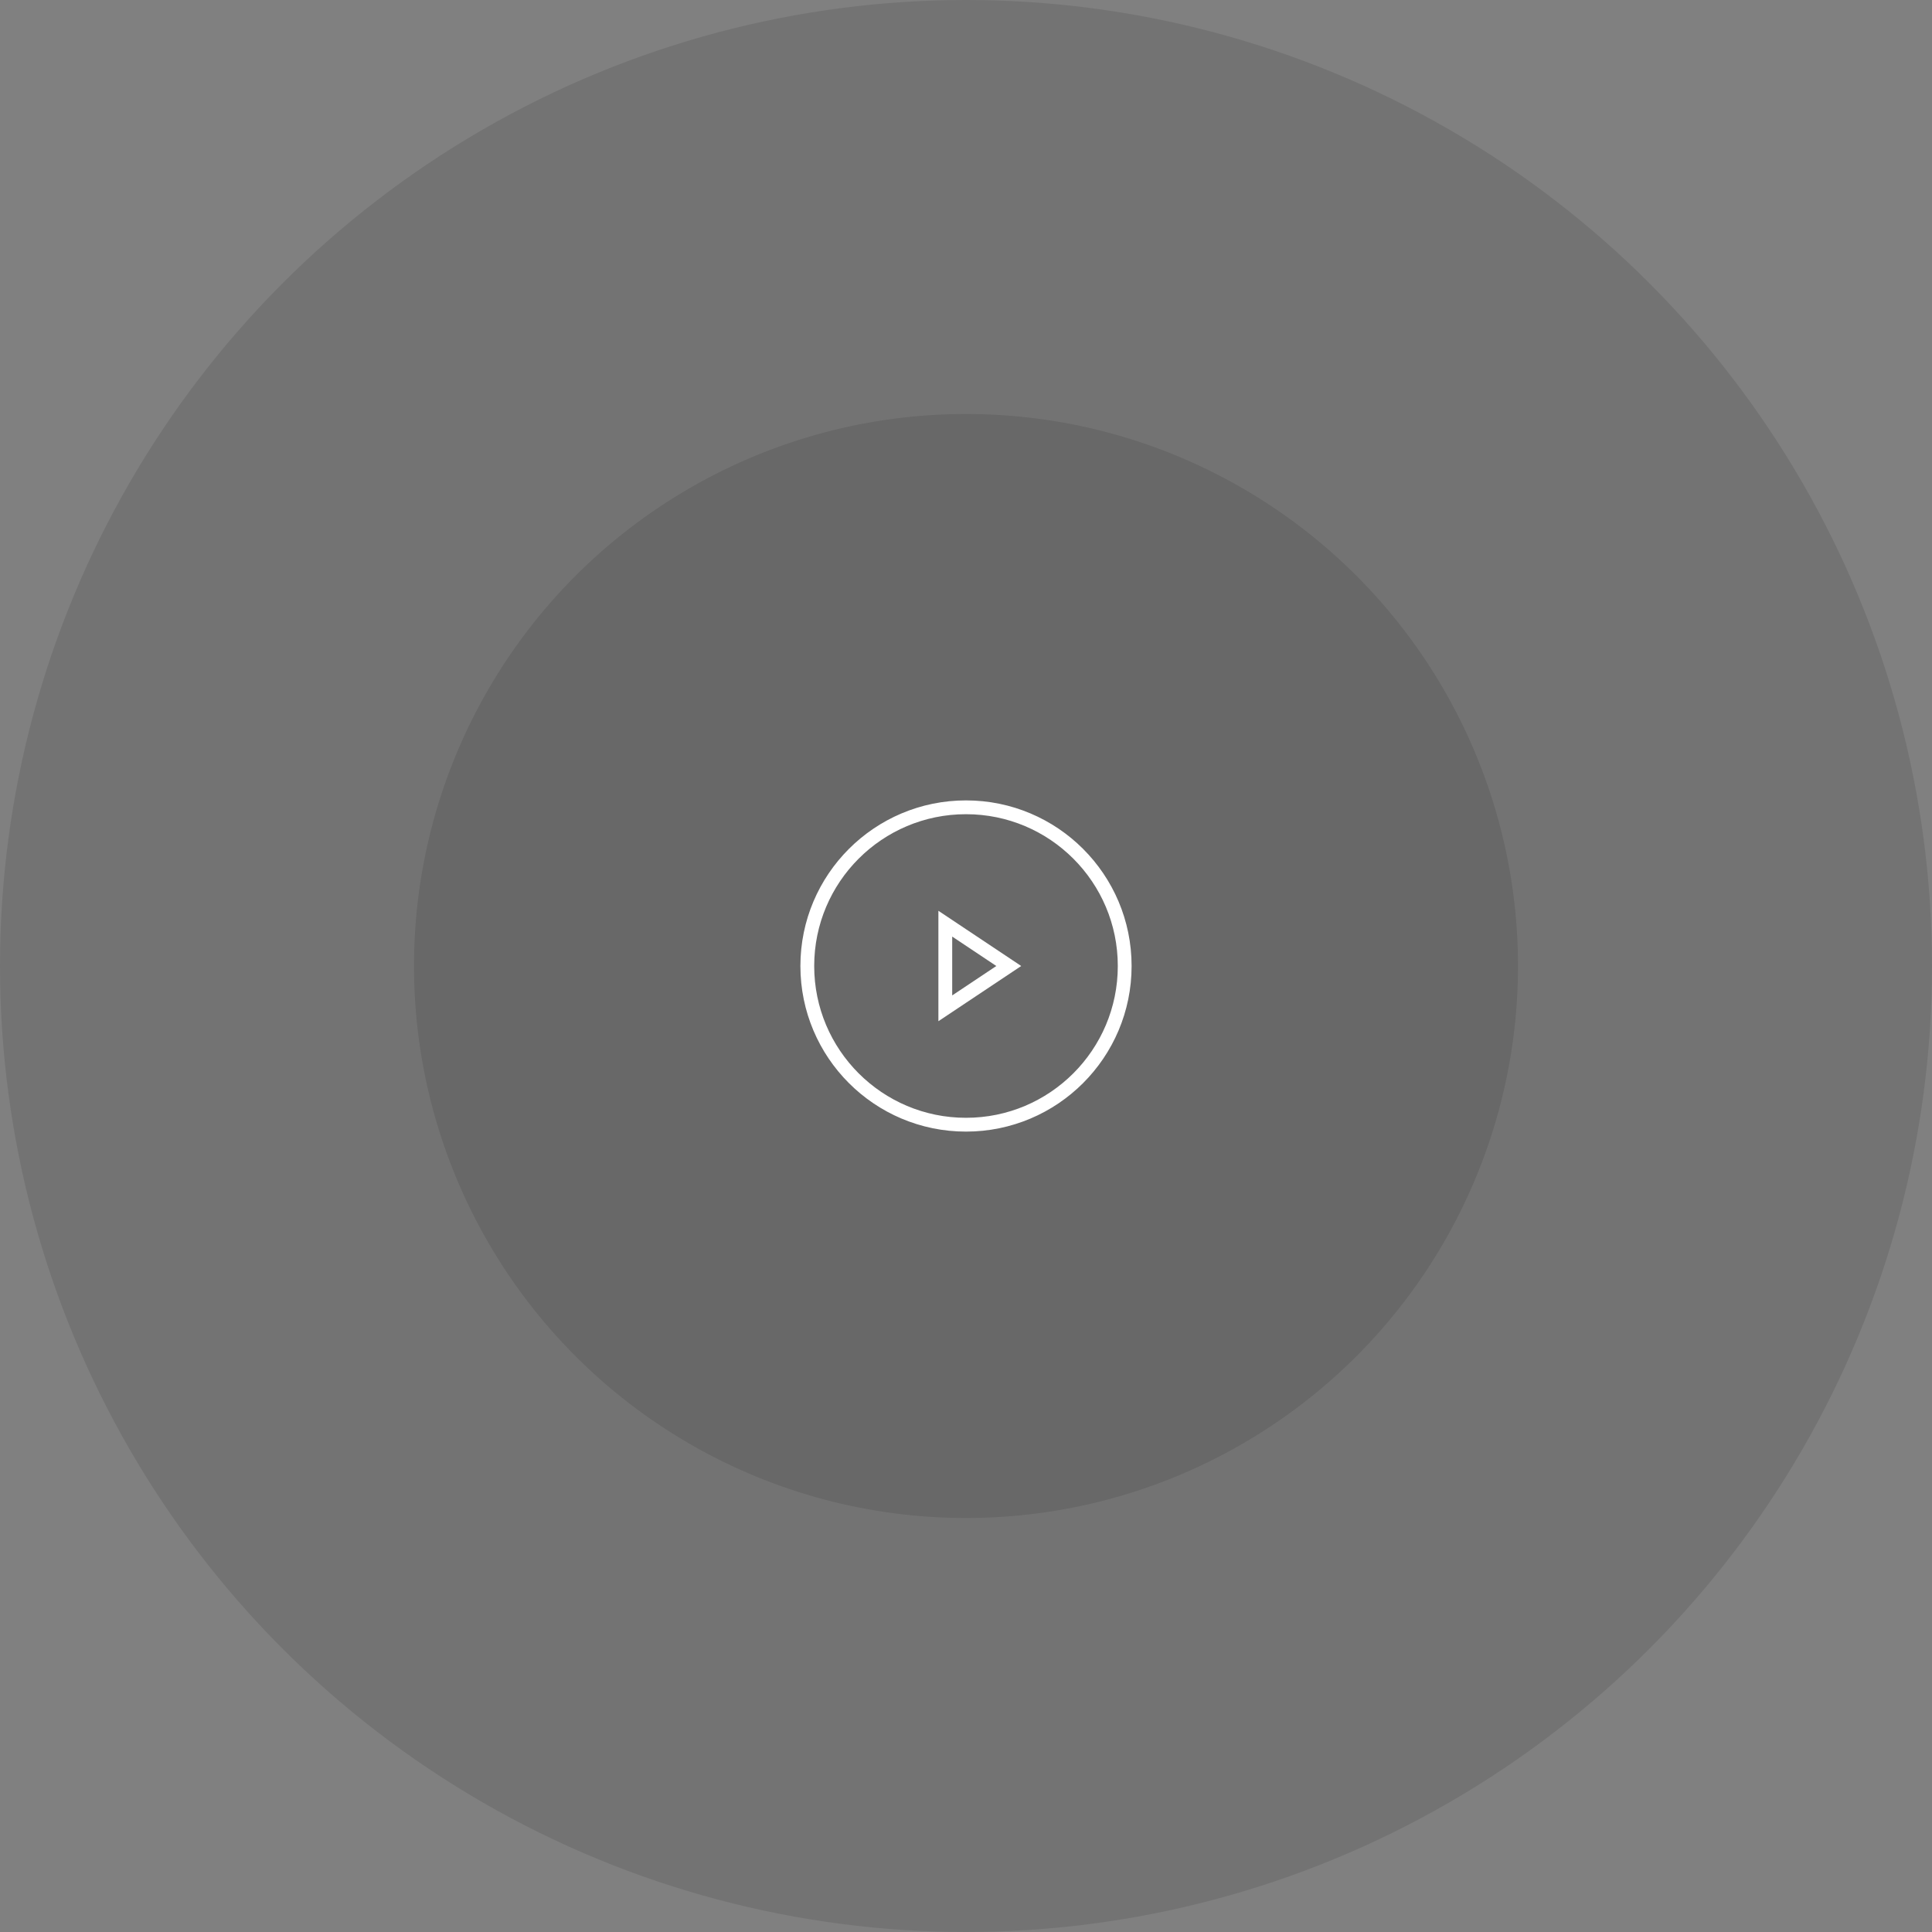 <svg xmlns="http://www.w3.org/2000/svg" width="140" height="140" viewBox="0 0 140 140">
  <rect x="0" y="0" width="140" height="140" fill="#808080" stroke="none"/>
  <g fill="none" fill-rule="evenodd">
    <circle cx="70" cy="70" r="70" fill="#000000" fill-opacity=".1"/>
    <circle cx="70" cy="70" r="40" fill="#000000" fill-opacity=".1"/>
    <g stroke="#FFFFFF" transform="translate(58 58)">
      <circle cx="12" cy="12" r="11.5"/>
      <path d="M10.5,8.934 L10.5,15.066 L15.099,12 L10.5,8.934 Z"/>
    </g>
  </g>
</svg>
